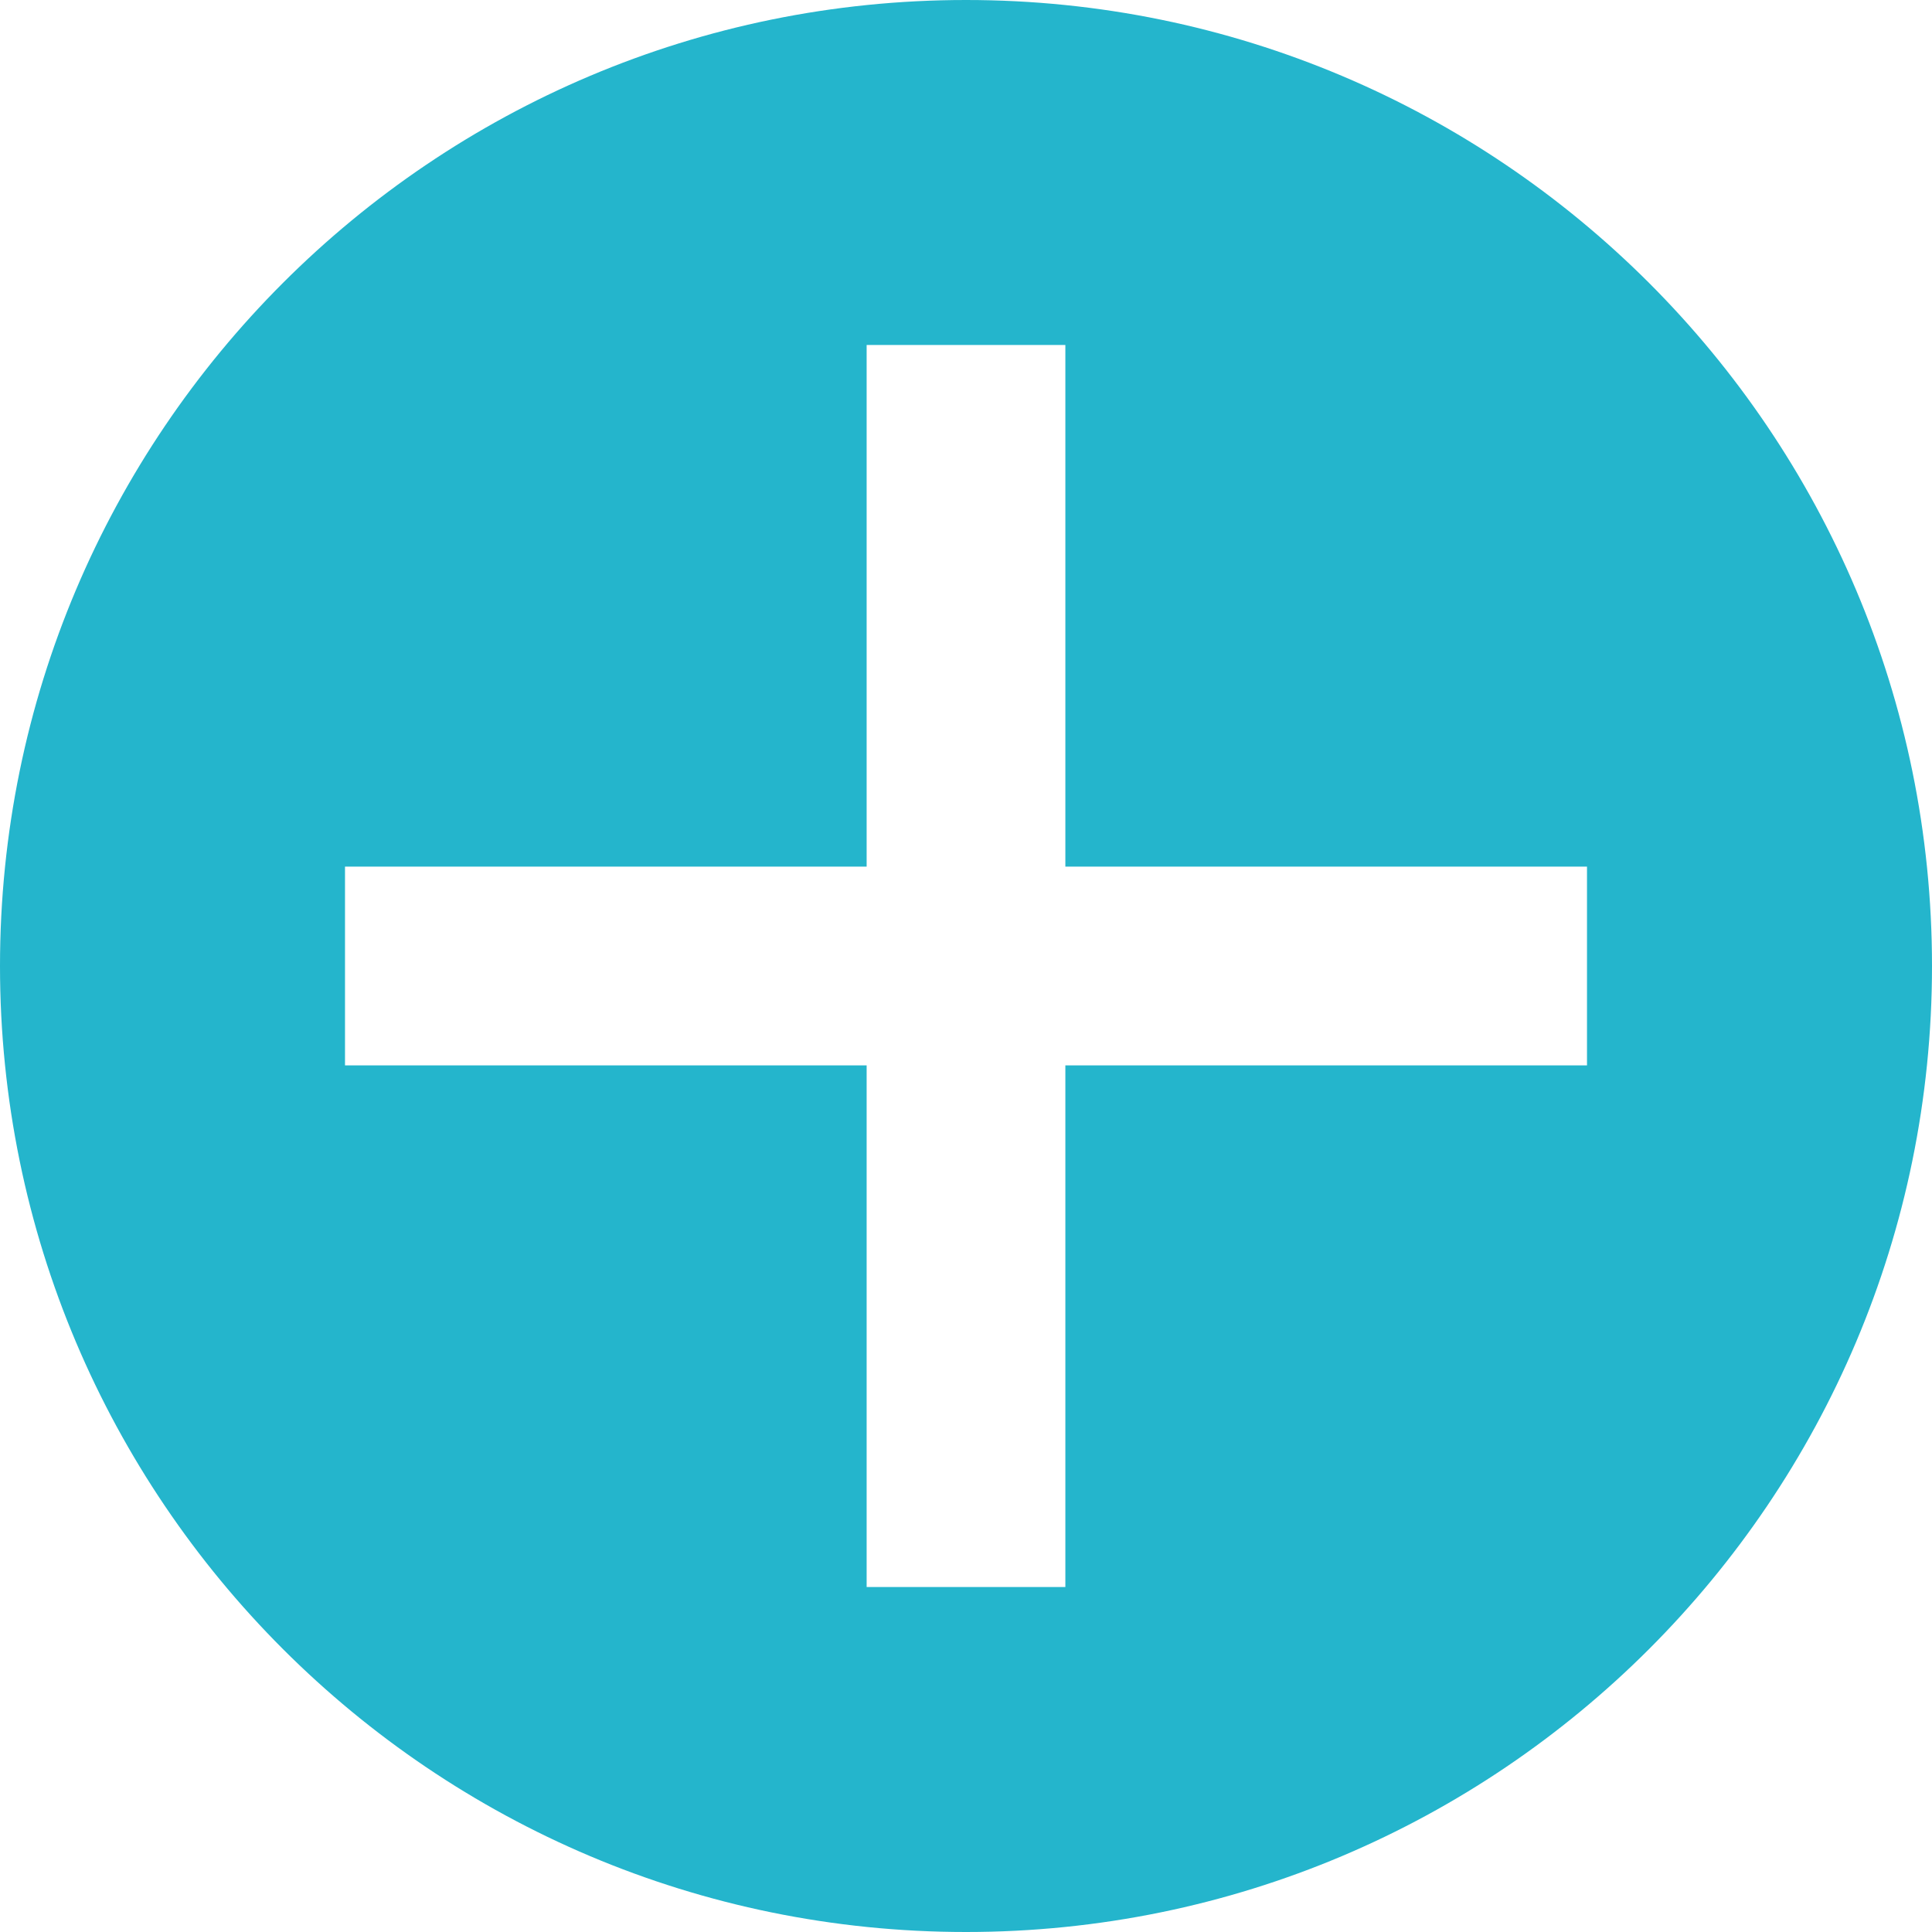 <?xml version="1.0" encoding="UTF-8"?>
<svg width="14px" height="14px" viewBox="0 0 14 14" version="1.1" xmlns="http://www.w3.org/2000/svg" xmlns:xlink="http://www.w3.org/1999/xlink">
    <!-- Generator: Sketch 48.2 (47327) - http://www.bohemiancoding.com/sketch -->
    <title>add</title>
    <desc>Created with Sketch.</desc>
    <defs></defs>
    <g id="Icons" stroke="none" stroke-width="1" fill="none" fill-rule="evenodd" transform="translate(-70, -244)">
        <path d="M77,258 C73.134,258 70,254.866 70,251 C70,247.134 73.134,244 77,244 C80.866,244 84,247.134 84,251 C84,254.866 80.866,258 77,258 Z M76.28,246.5 L76.28,250.28 L72.5,250.28 L72.5,251.72 L76.28,251.72 L76.28,255.5 L77.72,255.5 L77.72,251.72 L81.5,251.72 L81.5,250.28 L77.72,250.28 L77.72,246.5 L76.28,246.5 Z" id="add" fill="#24B5CC"></path>
    </g>
</svg>